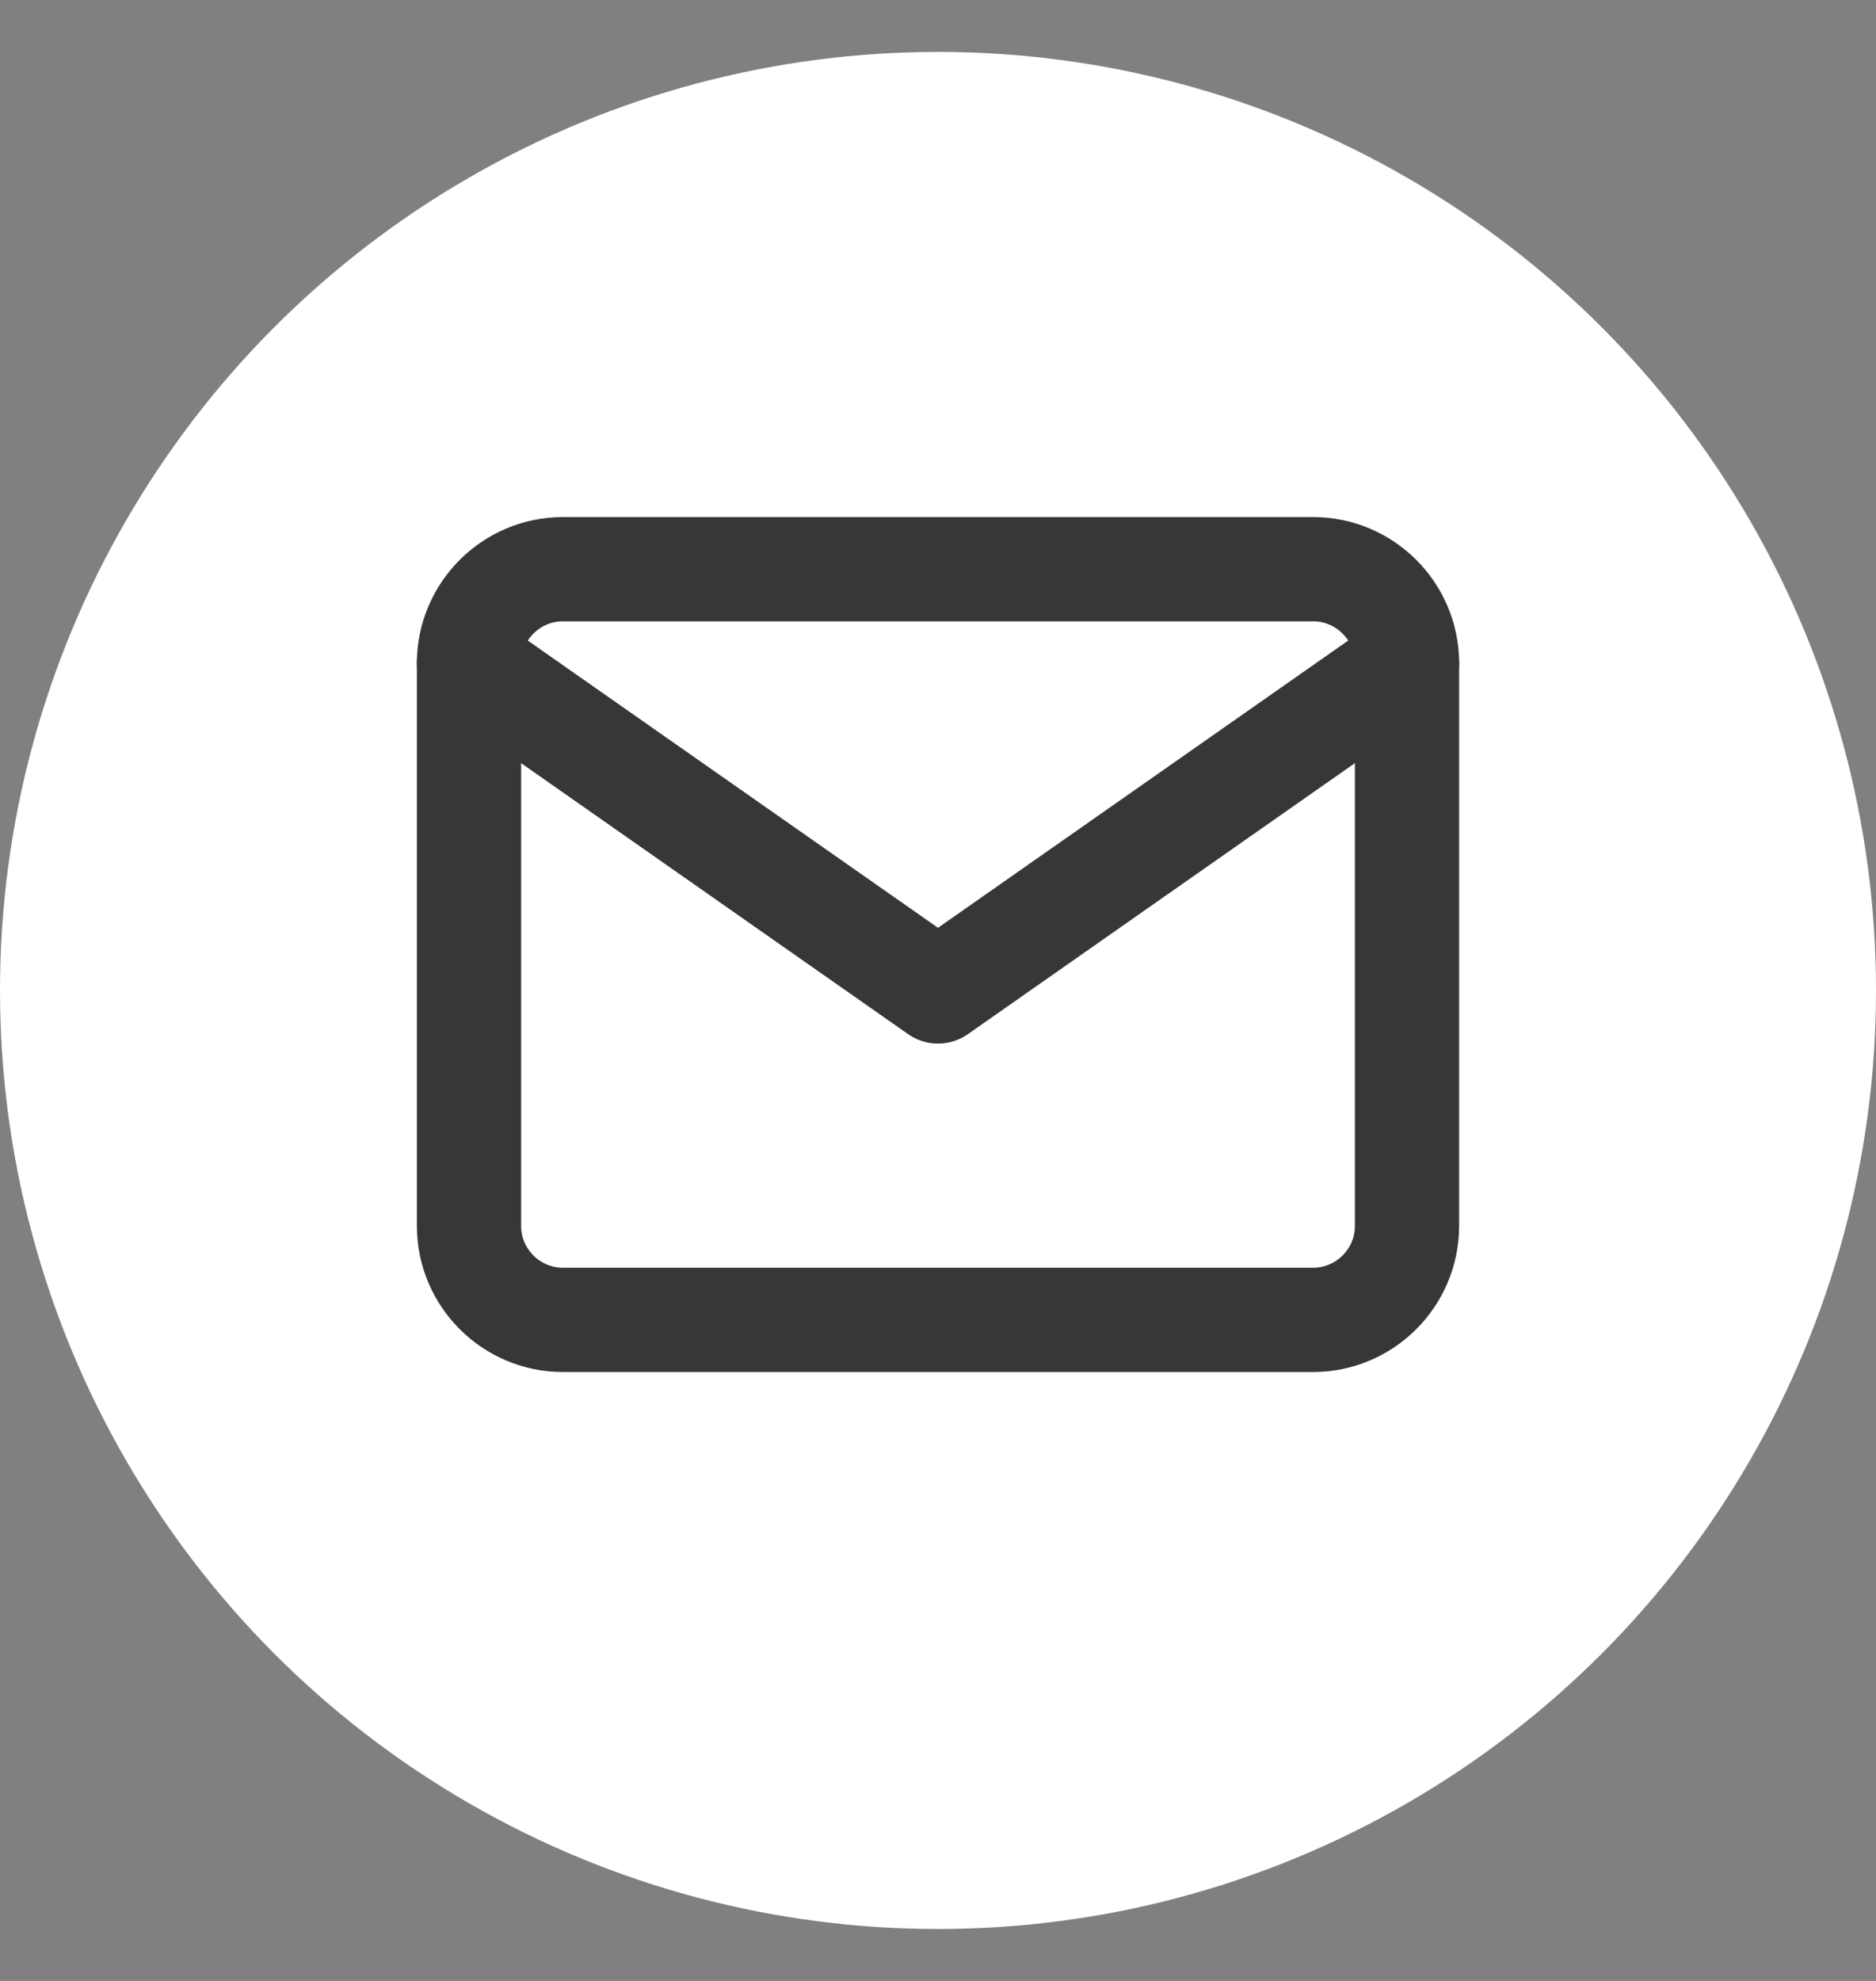 <svg width="36" height="38" viewBox="0 0 36 38" fill="none" xmlns="http://www.w3.org/2000/svg">
<rect x="0" y="0" width="36" height="38" fill="#808080" stroke="none"/>
<ellipse cx="18" cy="19" rx="18" ry="18.004" fill="white"/>
<path d="M10.8 10.919H25.2C26.19 10.919 27 11.729 27 12.719V23.519C27 24.509 26.19 25.319 25.2 25.319H10.8C9.81 25.319 9 24.509 9 23.519V12.719C9 11.729 9.81 10.919 10.8 10.919Z" stroke="#383638" stroke-width="2" stroke-linecap="round" stroke-linejoin="round"/>
<path d="M27 12.719L18 19.019L9 12.719" stroke="#383638" stroke-width="2" stroke-linecap="round" stroke-linejoin="round"/>
</svg>
